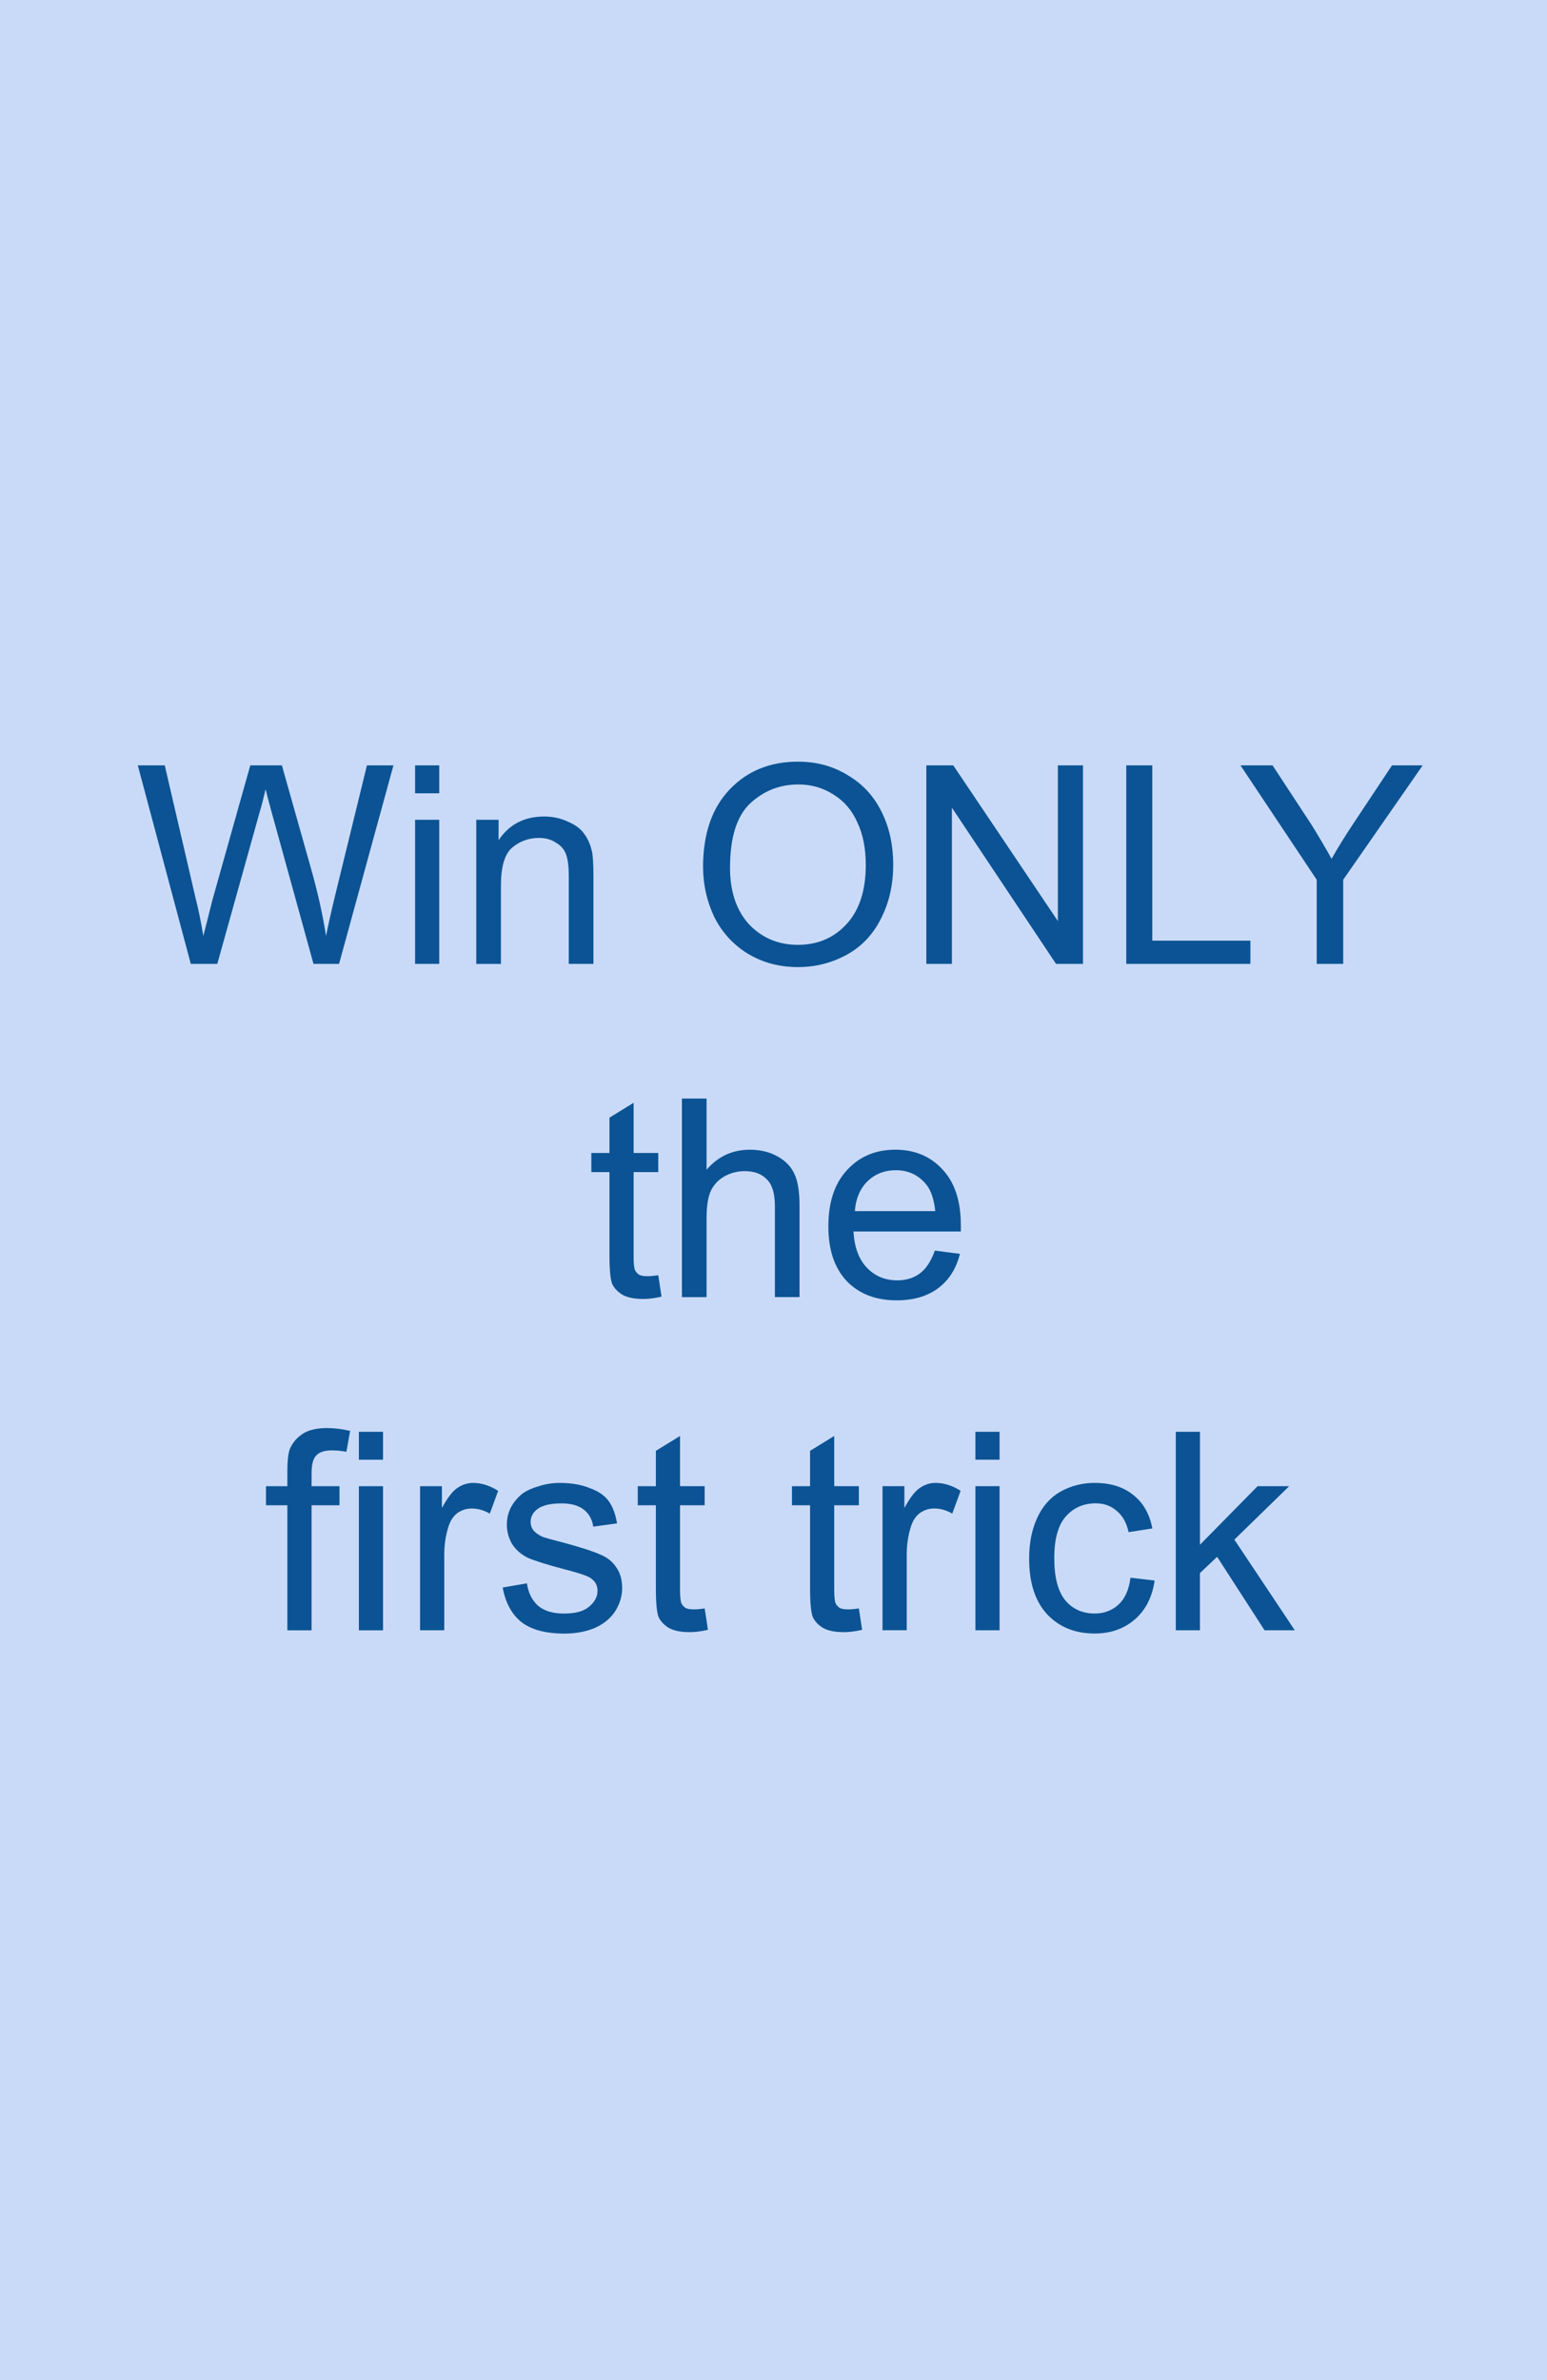 <svg version="1.1" viewBox="0.0 0.0 52.0 80.0" fill="none" stroke="none" stroke-linecap="square" stroke-miterlimit="10" xmlns:xlink="http://www.w3.org/1999/xlink" xmlns="http://www.w3.org/2000/svg"><clipPath id="p.0"><path d="m0 0l52.0 0l0 80.0l-52.0 0l0 -80.0z" clip-rule="nonzero"/></clipPath><g clip-path="url(#p.0)"><path fill="#c9daf8" d="m0 0l52.0 0l0 80.0l-52.0 0z" fill-rule="evenodd"/><path fill="#000000" fill-opacity="0.0" d="m-9.134 14.438l70.677 0l0 53.323l-70.677 0z" fill-rule="evenodd"/><path fill="#0b5394" d="m6.413 32.398l-1.781 -6.672l0.906 0l1.016 4.375q0.172 0.688 0.281 1.359q0.266 -1.062 0.312 -1.234l1.266 -4.5l1.062 0l0.953 3.375q0.359 1.25 0.531 2.359q0.125 -0.625 0.328 -1.453l1.047 -4.281l0.891 0l-1.828 6.672l-0.859 0l-1.406 -5.094q-0.172 -0.625 -0.203 -0.781q-0.109 0.469 -0.203 0.781l-1.422 5.094l-0.891 0zm7.539 -5.734l0 -0.938l0.812 0l0 0.938l-0.812 0zm0 5.734l0 -4.844l0.812 0l0 4.844l-0.812 0zm2.057 0l0 -4.844l0.75 0l0 0.688q0.531 -0.797 1.531 -0.797q0.438 0 0.797 0.172q0.375 0.156 0.547 0.406q0.188 0.25 0.266 0.609q0.047 0.219 0.047 0.797l0 2.969l-0.828 0l0 -2.937q0 -0.5 -0.094 -0.75q-0.094 -0.25 -0.344 -0.391q-0.234 -0.156 -0.562 -0.156q-0.516 0 -0.906 0.328q-0.375 0.328 -0.375 1.266l0 2.641l-0.828 0zm7.623 -3.25q0 -1.672 0.891 -2.609q0.891 -0.938 2.297 -0.938q0.938 0 1.672 0.453q0.75 0.438 1.141 1.234q0.391 0.781 0.391 1.781q0 1.016 -0.422 1.828q-0.406 0.797 -1.156 1.203q-0.75 0.406 -1.625 0.406q-0.938 0 -1.688 -0.453q-0.734 -0.453 -1.125 -1.234q-0.375 -0.797 -0.375 -1.672zm0.906 0.016q0 1.203 0.641 1.906q0.656 0.688 1.641 0.688q1.0 0 1.641 -0.703q0.641 -0.703 0.641 -1.984q0 -0.828 -0.281 -1.422q-0.266 -0.609 -0.797 -0.938q-0.531 -0.344 -1.188 -0.344q-0.938 0 -1.625 0.641q-0.672 0.641 -0.672 2.156zm6.599 3.234l0 -6.672l0.906 0l3.516 5.234l0 -5.234l0.844 0l0 6.672l-0.906 0l-3.5 -5.25l0 5.25l-0.859 0zm6.721 0l0 -6.672l0.875 0l0 5.891l3.297 0l0 0.781l-4.172 0zm6.401 0l0 -2.828l-2.562 -3.844l1.078 0l1.312 2.0q0.359 0.578 0.672 1.141q0.297 -0.531 0.734 -1.188l1.297 -1.953l1.031 0l-2.672 3.844l0 2.828l-0.891 0z" fill-rule="nonzero"/><path fill="#0b5394" d="m22.127 42.864l0.109 0.719q-0.344 0.078 -0.609 0.078q-0.453 0 -0.703 -0.141q-0.234 -0.141 -0.344 -0.359q-0.094 -0.234 -0.094 -0.984l0 -2.781l-0.609 0l0 -0.641l0.609 0l0 -1.188l0.812 -0.5l0 1.688l0.828 0l0 0.641l-0.828 0l0 2.828q0 0.359 0.047 0.469q0.047 0.094 0.141 0.156q0.094 0.047 0.281 0.047q0.141 0 0.359 -0.031zm0.795 0.734l0 -6.672l0.828 0l0 2.391q0.578 -0.672 1.453 -0.672q0.531 0 0.922 0.219q0.406 0.219 0.578 0.594q0.172 0.359 0.172 1.078l0 3.062l-0.828 0l0 -3.062q0 -0.625 -0.266 -0.891q-0.266 -0.281 -0.75 -0.281q-0.375 0 -0.703 0.188q-0.312 0.188 -0.453 0.516q-0.125 0.312 -0.125 0.891l0 2.641l-0.828 0zm8.5 -1.562l0.844 0.109q-0.188 0.75 -0.734 1.156q-0.547 0.406 -1.391 0.406q-1.062 0 -1.688 -0.656q-0.609 -0.656 -0.609 -1.828q0 -1.219 0.625 -1.891q0.625 -0.688 1.625 -0.688q0.984 0 1.594 0.672q0.609 0.656 0.609 1.859q0 0.062 0 0.219l-3.609 0q0.047 0.797 0.453 1.219q0.406 0.422 1.016 0.422q0.453 0 0.766 -0.234q0.312 -0.234 0.5 -0.766zm-2.688 -1.328l2.703 0q-0.062 -0.609 -0.312 -0.906q-0.391 -0.469 -1.016 -0.469q-0.562 0 -0.953 0.375q-0.375 0.375 -0.422 1.0z" fill-rule="nonzero"/><path fill="#0b5394" d="m9.659 54.798l0 -4.203l-0.719 0l0 -0.641l0.719 0l0 -0.516q0 -0.484 0.078 -0.719q0.125 -0.312 0.422 -0.516q0.297 -0.203 0.844 -0.203q0.344 0 0.766 0.094l-0.125 0.703q-0.266 -0.047 -0.484 -0.047q-0.375 0 -0.531 0.172q-0.156 0.156 -0.156 0.594l0 0.438l0.938 0l0 0.641l-0.938 0l0 4.203l-0.812 0zm2.404 -5.734l0 -0.938l0.812 0l0 0.938l-0.812 0zm0 5.734l0 -4.844l0.812 0l0 4.844l-0.812 0zm2.057 0l0 -4.844l0.734 0l0 0.734q0.281 -0.516 0.516 -0.672q0.25 -0.172 0.531 -0.172q0.422 0 0.844 0.266l-0.281 0.766q-0.297 -0.172 -0.609 -0.172q-0.266 0 -0.484 0.156q-0.203 0.156 -0.297 0.453q-0.141 0.438 -0.141 0.953l0 2.531l-0.812 0zm2.778 -1.438l0.812 -0.141q0.078 0.5 0.391 0.766q0.312 0.25 0.859 0.25q0.578 0 0.844 -0.234q0.281 -0.234 0.281 -0.531q0 -0.281 -0.25 -0.438q-0.172 -0.109 -0.844 -0.281q-0.891 -0.234 -1.25 -0.391q-0.344 -0.172 -0.531 -0.469q-0.172 -0.297 -0.172 -0.641q0 -0.328 0.141 -0.594q0.156 -0.281 0.406 -0.469q0.203 -0.141 0.531 -0.234q0.328 -0.109 0.703 -0.109q0.578 0 1.0 0.172q0.438 0.156 0.641 0.438q0.203 0.281 0.281 0.75l-0.797 0.109q-0.062 -0.375 -0.328 -0.578q-0.266 -0.203 -0.734 -0.203q-0.562 0 -0.812 0.188q-0.234 0.172 -0.234 0.438q0 0.156 0.094 0.281q0.109 0.125 0.312 0.219q0.125 0.047 0.734 0.203q0.859 0.234 1.203 0.391q0.344 0.141 0.531 0.422q0.203 0.281 0.203 0.703q0 0.406 -0.234 0.781q-0.234 0.359 -0.688 0.562q-0.453 0.188 -1.016 0.188q-0.953 0 -1.453 -0.391q-0.484 -0.391 -0.625 -1.156zm6.789 0.703l0.109 0.719q-0.344 0.078 -0.609 0.078q-0.453 0 -0.703 -0.141q-0.234 -0.141 -0.344 -0.359q-0.094 -0.234 -0.094 -0.984l0 -2.781l-0.609 0l0 -0.641l0.609 0l0 -1.188l0.812 -0.5l0 1.688l0.828 0l0 0.641l-0.828 0l0 2.828q0 0.359 0.047 0.469q0.047 0.094 0.141 0.156q0.094 0.047 0.281 0.047q0.141 0 0.359 -0.031zm5.183 0l0.109 0.719q-0.344 0.078 -0.609 0.078q-0.453 0 -0.703 -0.141q-0.234 -0.141 -0.344 -0.359q-0.094 -0.234 -0.094 -0.984l0 -2.781l-0.609 0l0 -0.641l0.609 0l0 -1.188l0.812 -0.5l0 1.688l0.828 0l0 0.641l-0.828 0l0 2.828q0 0.359 0.047 0.469q0.047 0.094 0.141 0.156q0.094 0.047 0.281 0.047q0.141 0 0.359 -0.031zm0.795 0.734l0 -4.844l0.734 0l0 0.734q0.281 -0.516 0.516 -0.672q0.25 -0.172 0.531 -0.172q0.422 0 0.844 0.266l-0.281 0.766q-0.297 -0.172 -0.609 -0.172q-0.266 0 -0.484 0.156q-0.203 0.156 -0.297 0.453q-0.141 0.438 -0.141 0.953l0 2.531l-0.812 0zm3.122 -5.734l0 -0.938l0.812 0l0 0.938l-0.812 0zm0 5.734l0 -4.844l0.812 0l0 4.844l-0.812 0zm5.213 -1.766l0.812 0.094q-0.125 0.844 -0.672 1.312q-0.547 0.469 -1.344 0.469q-0.984 0 -1.594 -0.641q-0.609 -0.656 -0.609 -1.875q0 -0.781 0.266 -1.359q0.266 -0.594 0.781 -0.891q0.531 -0.297 1.156 -0.297q0.797 0 1.297 0.406q0.5 0.391 0.641 1.125l-0.797 0.125q-0.109 -0.484 -0.406 -0.719q-0.281 -0.25 -0.703 -0.25q-0.609 0 -1.0 0.438q-0.391 0.438 -0.391 1.406q0 0.969 0.375 1.422q0.375 0.438 0.984 0.438q0.469 0 0.797 -0.297q0.328 -0.297 0.406 -0.906zm1.523 1.766l0 -6.672l0.812 0l0 3.797l1.938 -1.969l1.062 0l-1.844 1.797l2.031 3.047l-1.016 0l-1.594 -2.469l-0.578 0.547l0 1.922l-0.812 0z" fill-rule="nonzero"/></g></svg>